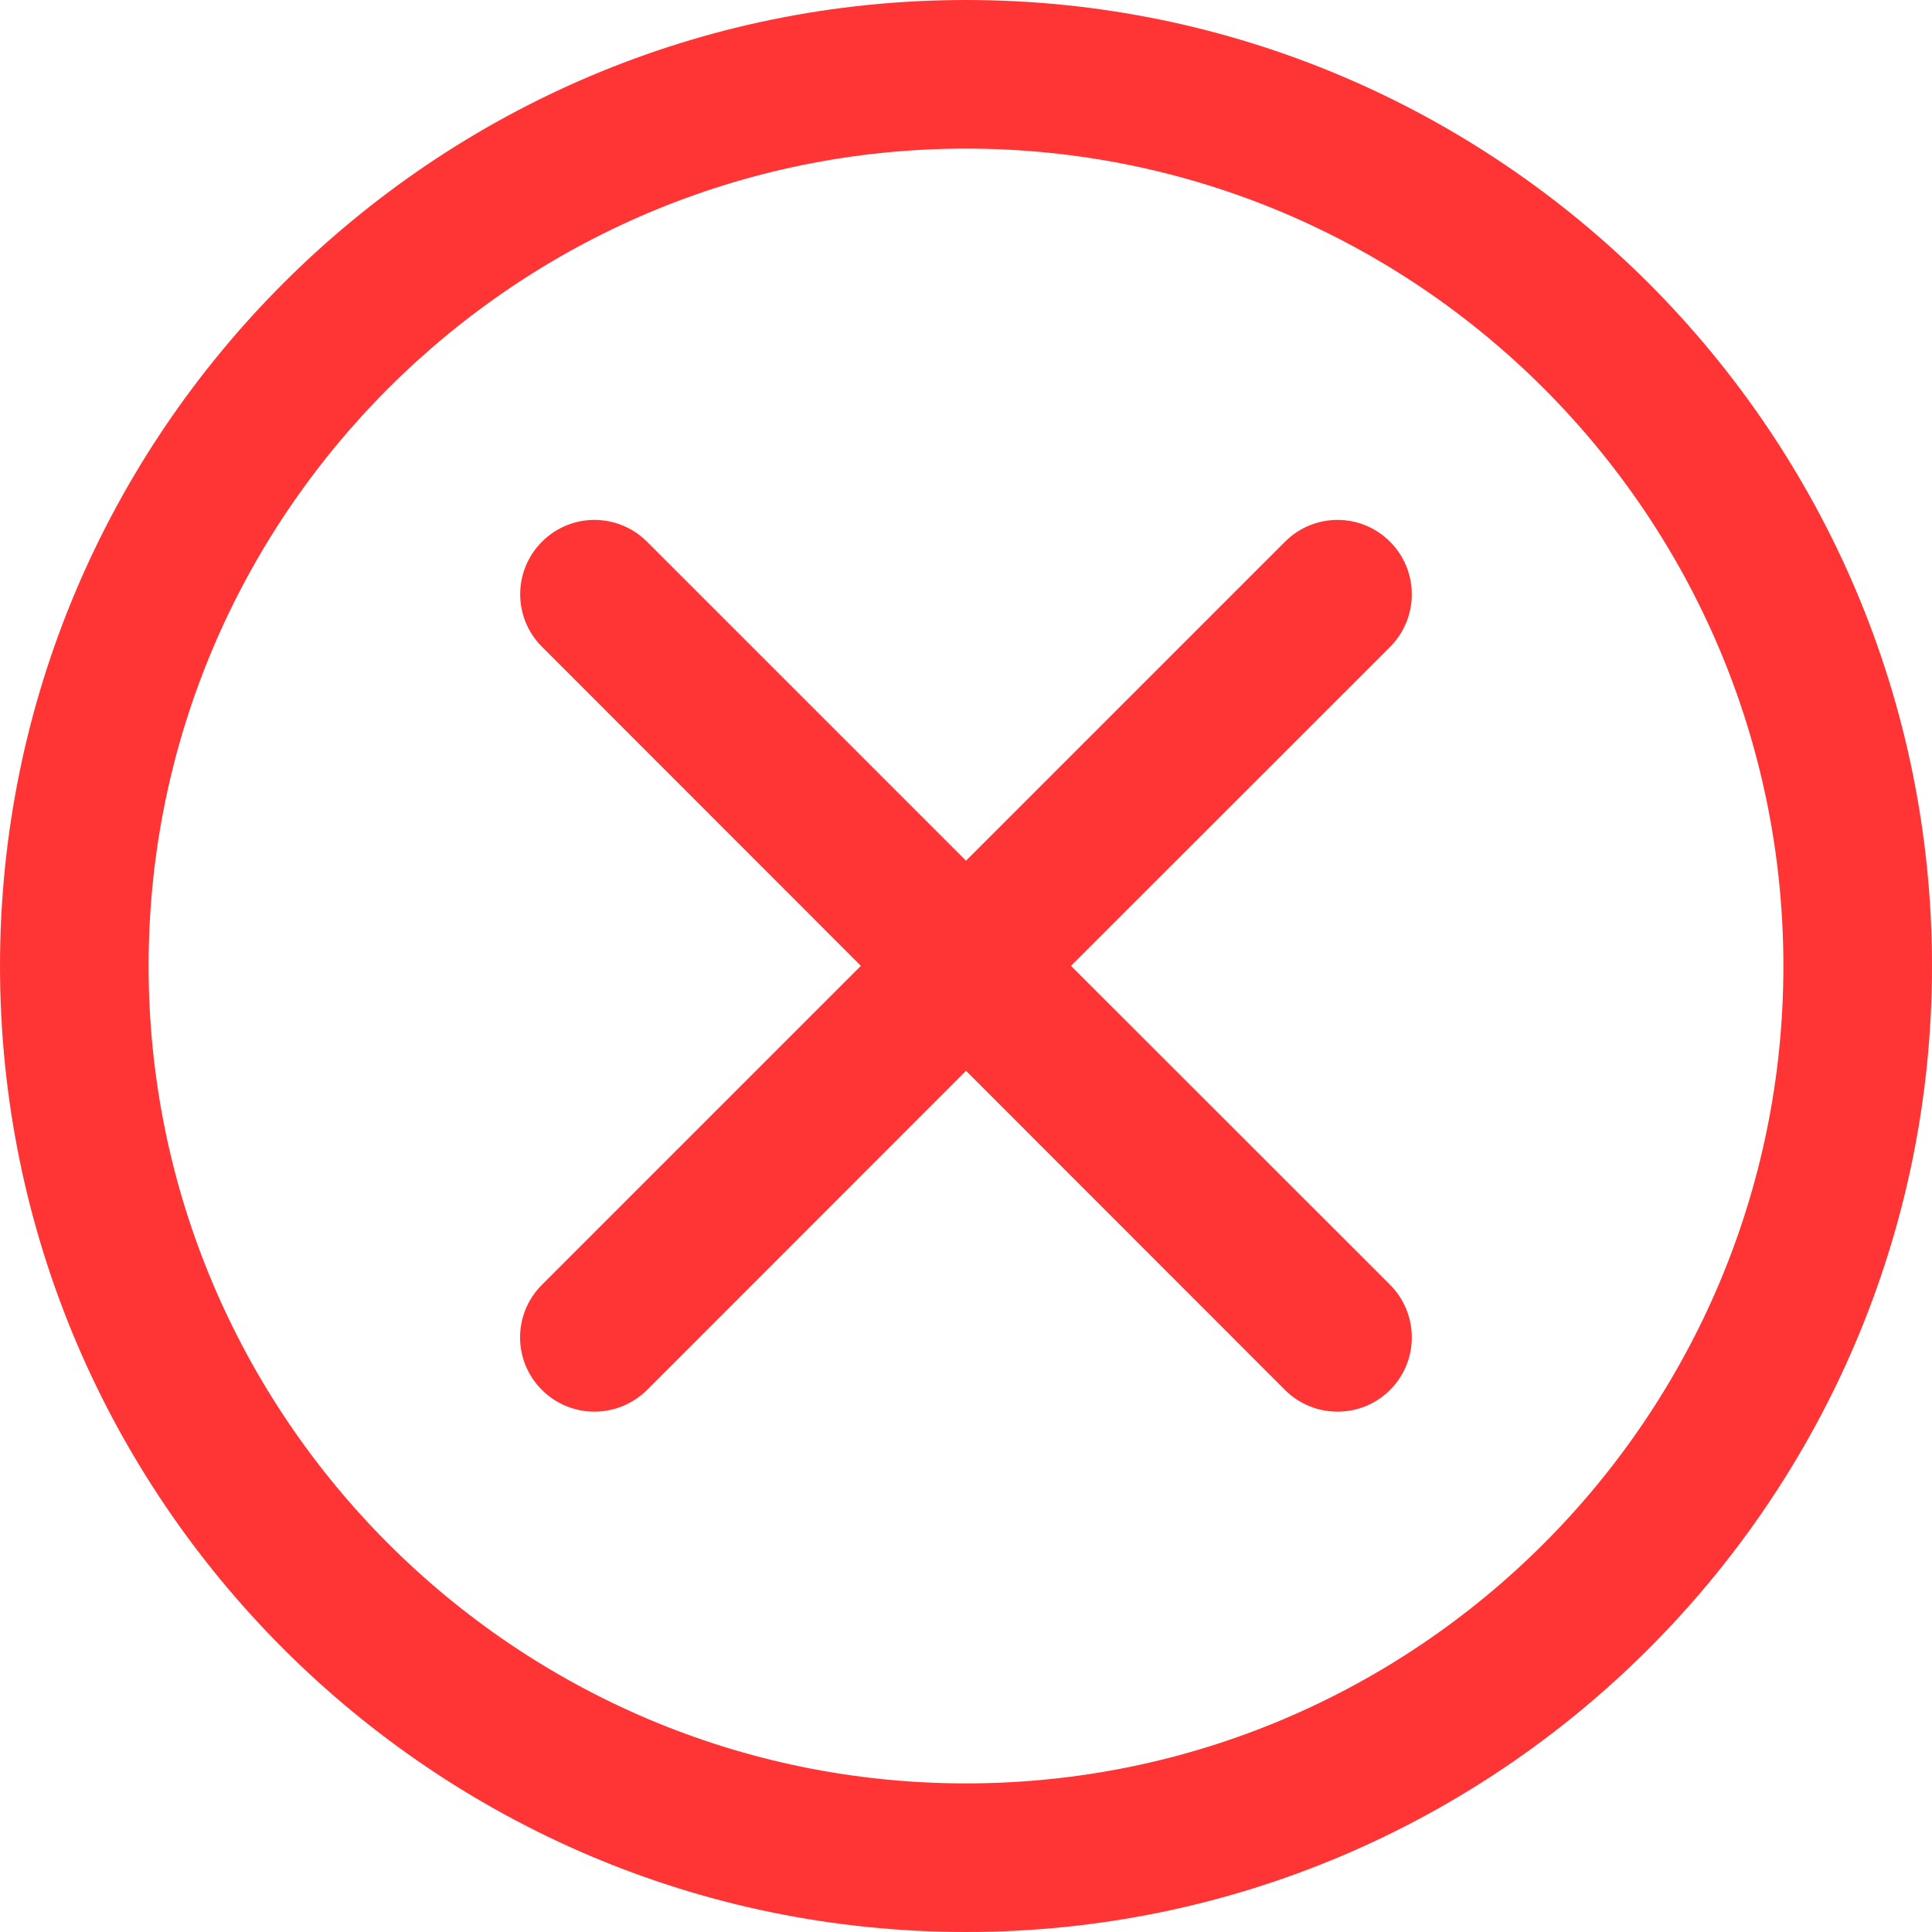 <svg width="12" height="12" viewBox="0 0 12 12" fill="none" xmlns="http://www.w3.org/2000/svg">
<path d="M6 0C2.692 0 0 2.692 0 6C0 9.308 2.692 12 6 12C9.308 12 12 9.308 12 6C12 2.692 9.308 0 6 0ZM6 11.077C3.201 11.077 0.923 8.799 0.923 6C0.923 3.201 3.201 0.923 6 0.923C8.799 0.923 11.077 3.201 11.077 6C11.077 8.799 8.799 11.077 6 11.077Z" fill="#FF3535"/>
<path d="M8.634 3.365C8.454 3.184 8.162 3.184 7.981 3.365L6 5.346L4.019 3.365C3.838 3.184 3.546 3.184 3.366 3.365C3.186 3.545 3.186 3.837 3.366 4.017L5.347 5.999L3.366 7.98C3.185 8.161 3.185 8.453 3.366 8.633C3.456 8.723 3.574 8.768 3.692 8.768C3.81 8.768 3.928 8.723 4.019 8.633L6 6.651L7.981 8.633C8.071 8.723 8.189 8.768 8.308 8.768C8.426 8.768 8.544 8.723 8.634 8.633C8.814 8.453 8.814 8.161 8.634 7.98L6.652 5.999L8.634 4.018C8.814 3.837 8.814 3.545 8.634 3.365Z" fill="#FF3535"/>
</svg>
